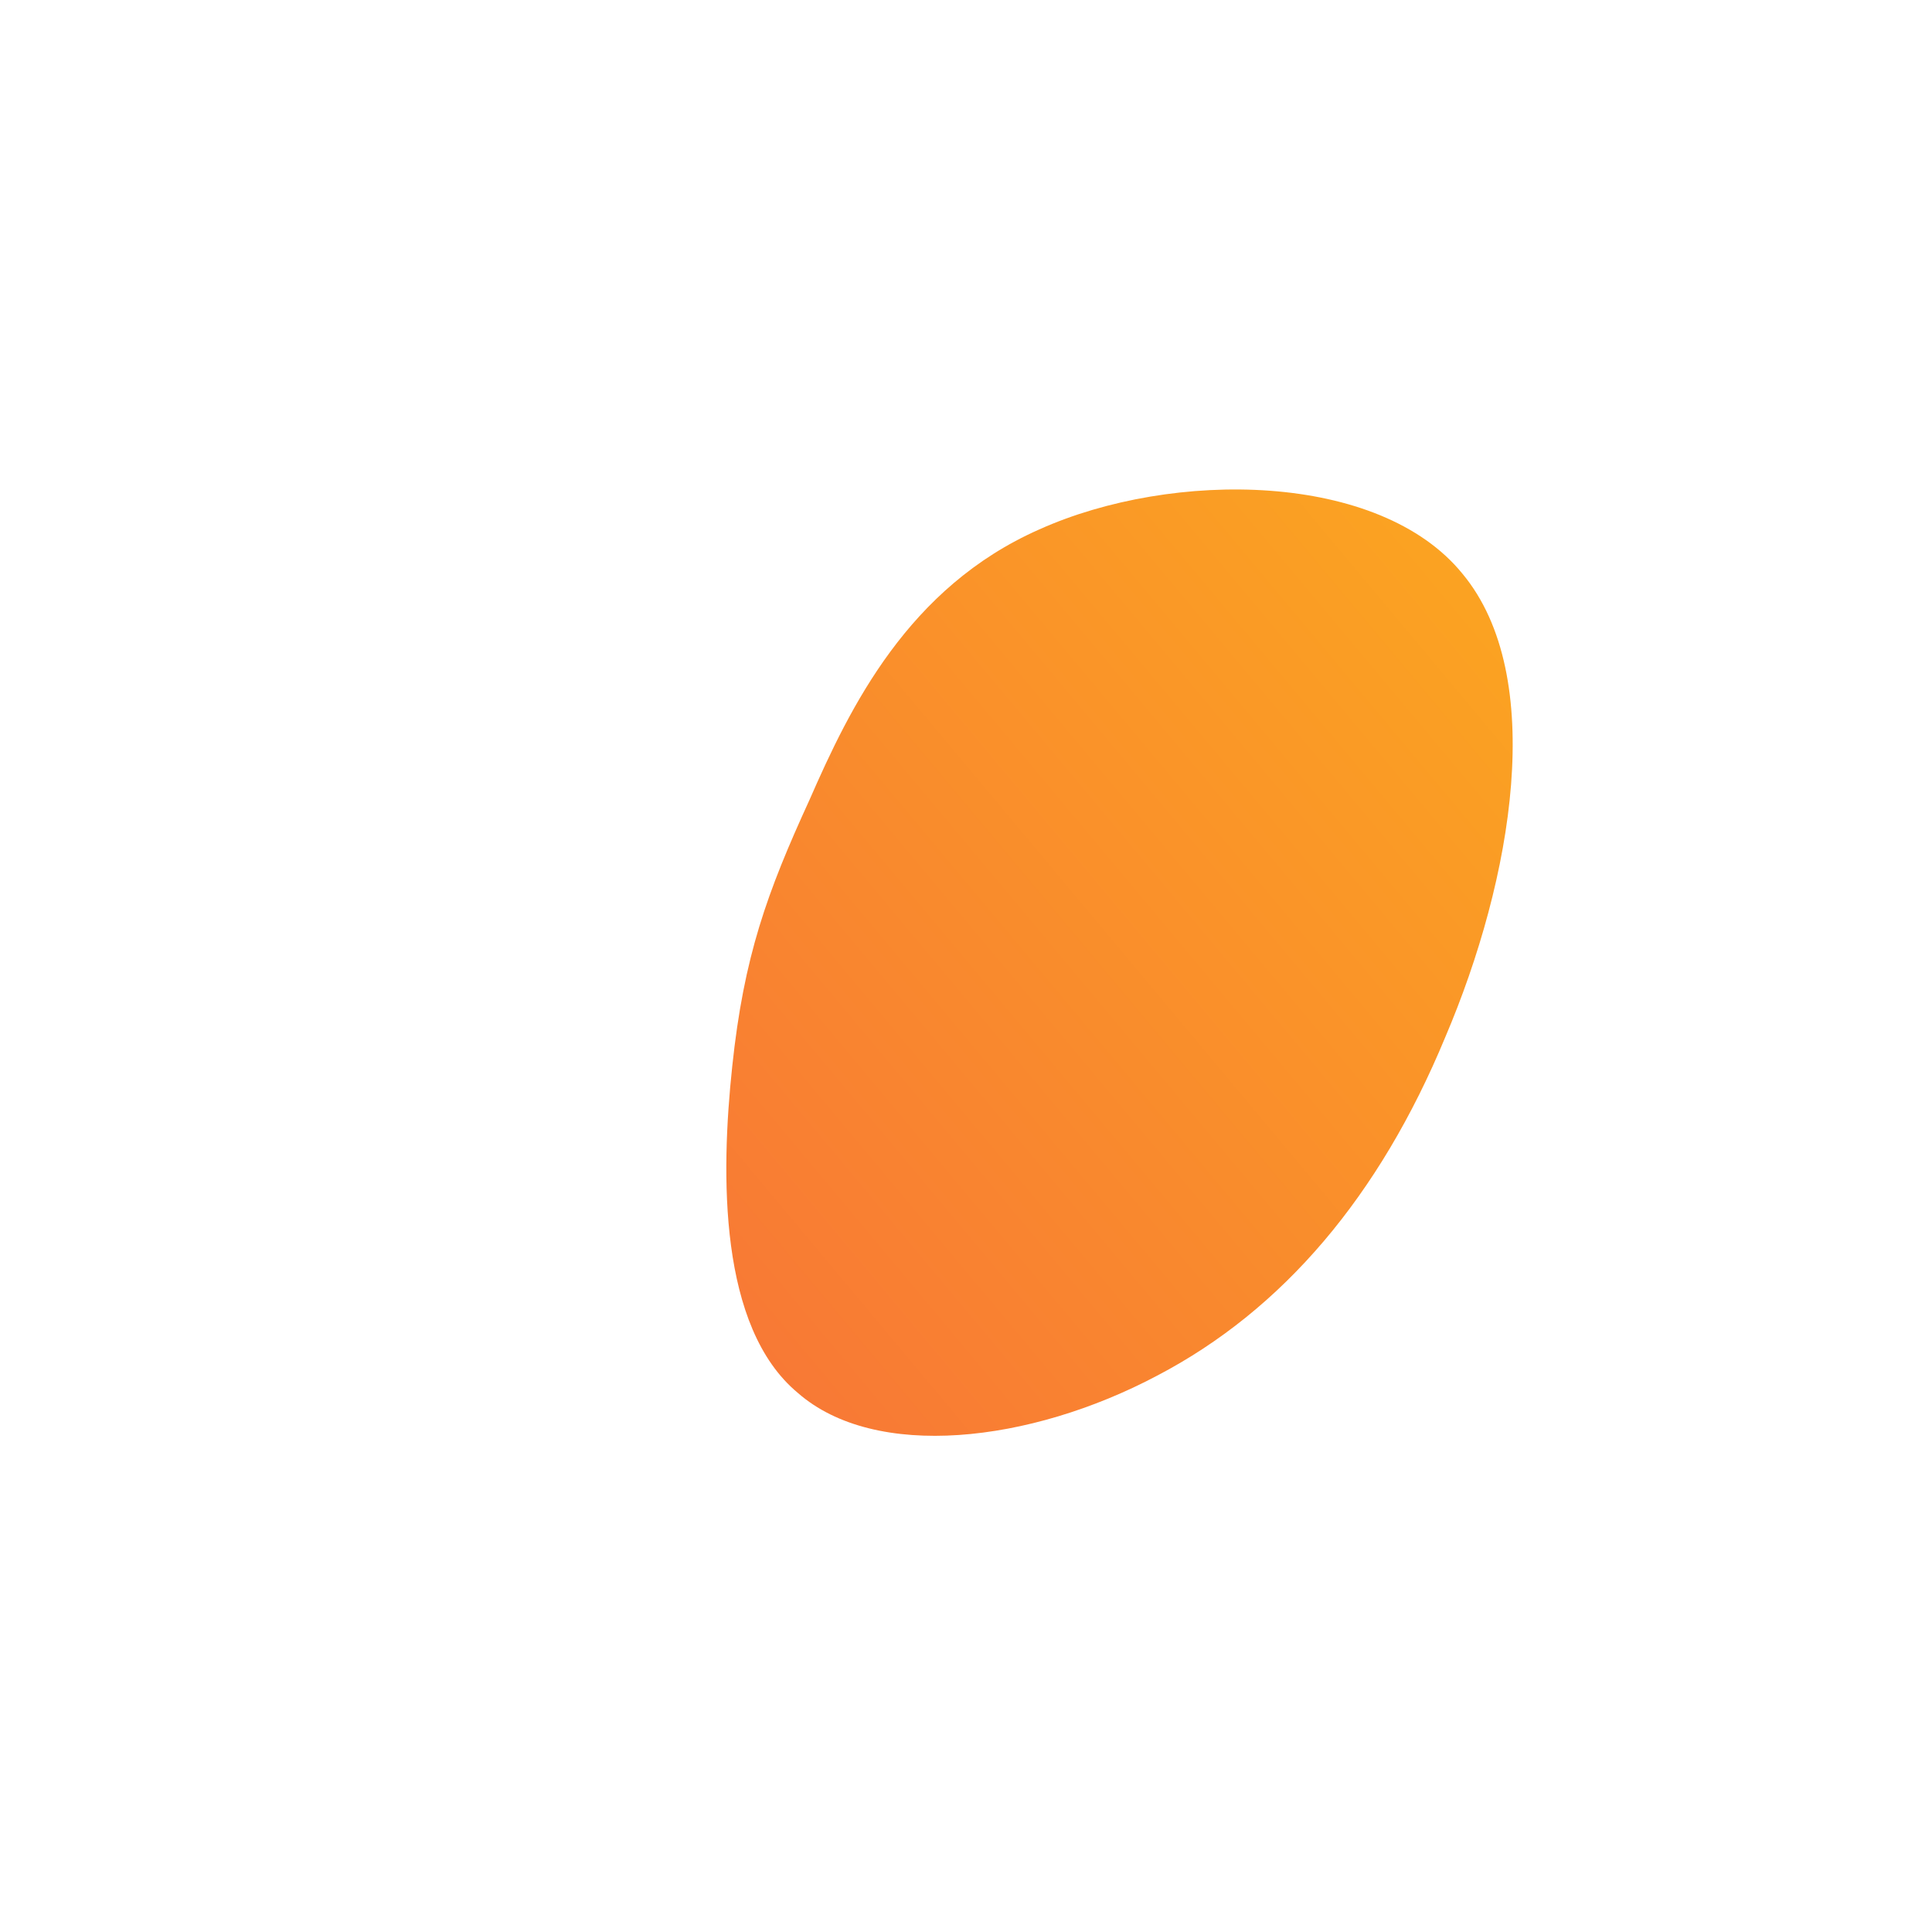 <!--?xml version="1.0" standalone="no"?-->
              <svg id="sw-js-blob-svg" viewBox="0 0 100 100" xmlns="http://www.w3.org/2000/svg" version="1.1">
                    <defs> 
                        <linearGradient id="sw-gradient" x1="0" x2="1" y1="1" y2="0">
                            <stop id="stop1" stop-color="rgba(248, 117, 55, 1)" offset="0%"></stop>
                            <stop id="stop2" stop-color="rgba(251, 168, 31, 1)" offset="100%"></stop>
                        </linearGradient>
                    </defs>
                <path fill="url(#sw-gradient)" d="M25.7,-20.3C30.1,-15,28.3,-4.5,24.8,3.7C21.4,11.9,16.4,17.8,9.9,21.2C3.3,24.7,-4.7,25.6,-8.7,22.1C-12.8,18.7,-12.7,10.8,-12.1,5.2C-11.5,-0.5,-10.3,-3.8,-8.1,-8.6C-6,-13.4,-3,-19.6,3.8,-22.6C10.7,-25.7,21.4,-25.6,25.7,-20.3Z" width="100%" height="100%" transform="translate(50 50)" stroke-width="0" style="transition: all 0.3s ease 0s;"></path>
              </svg>